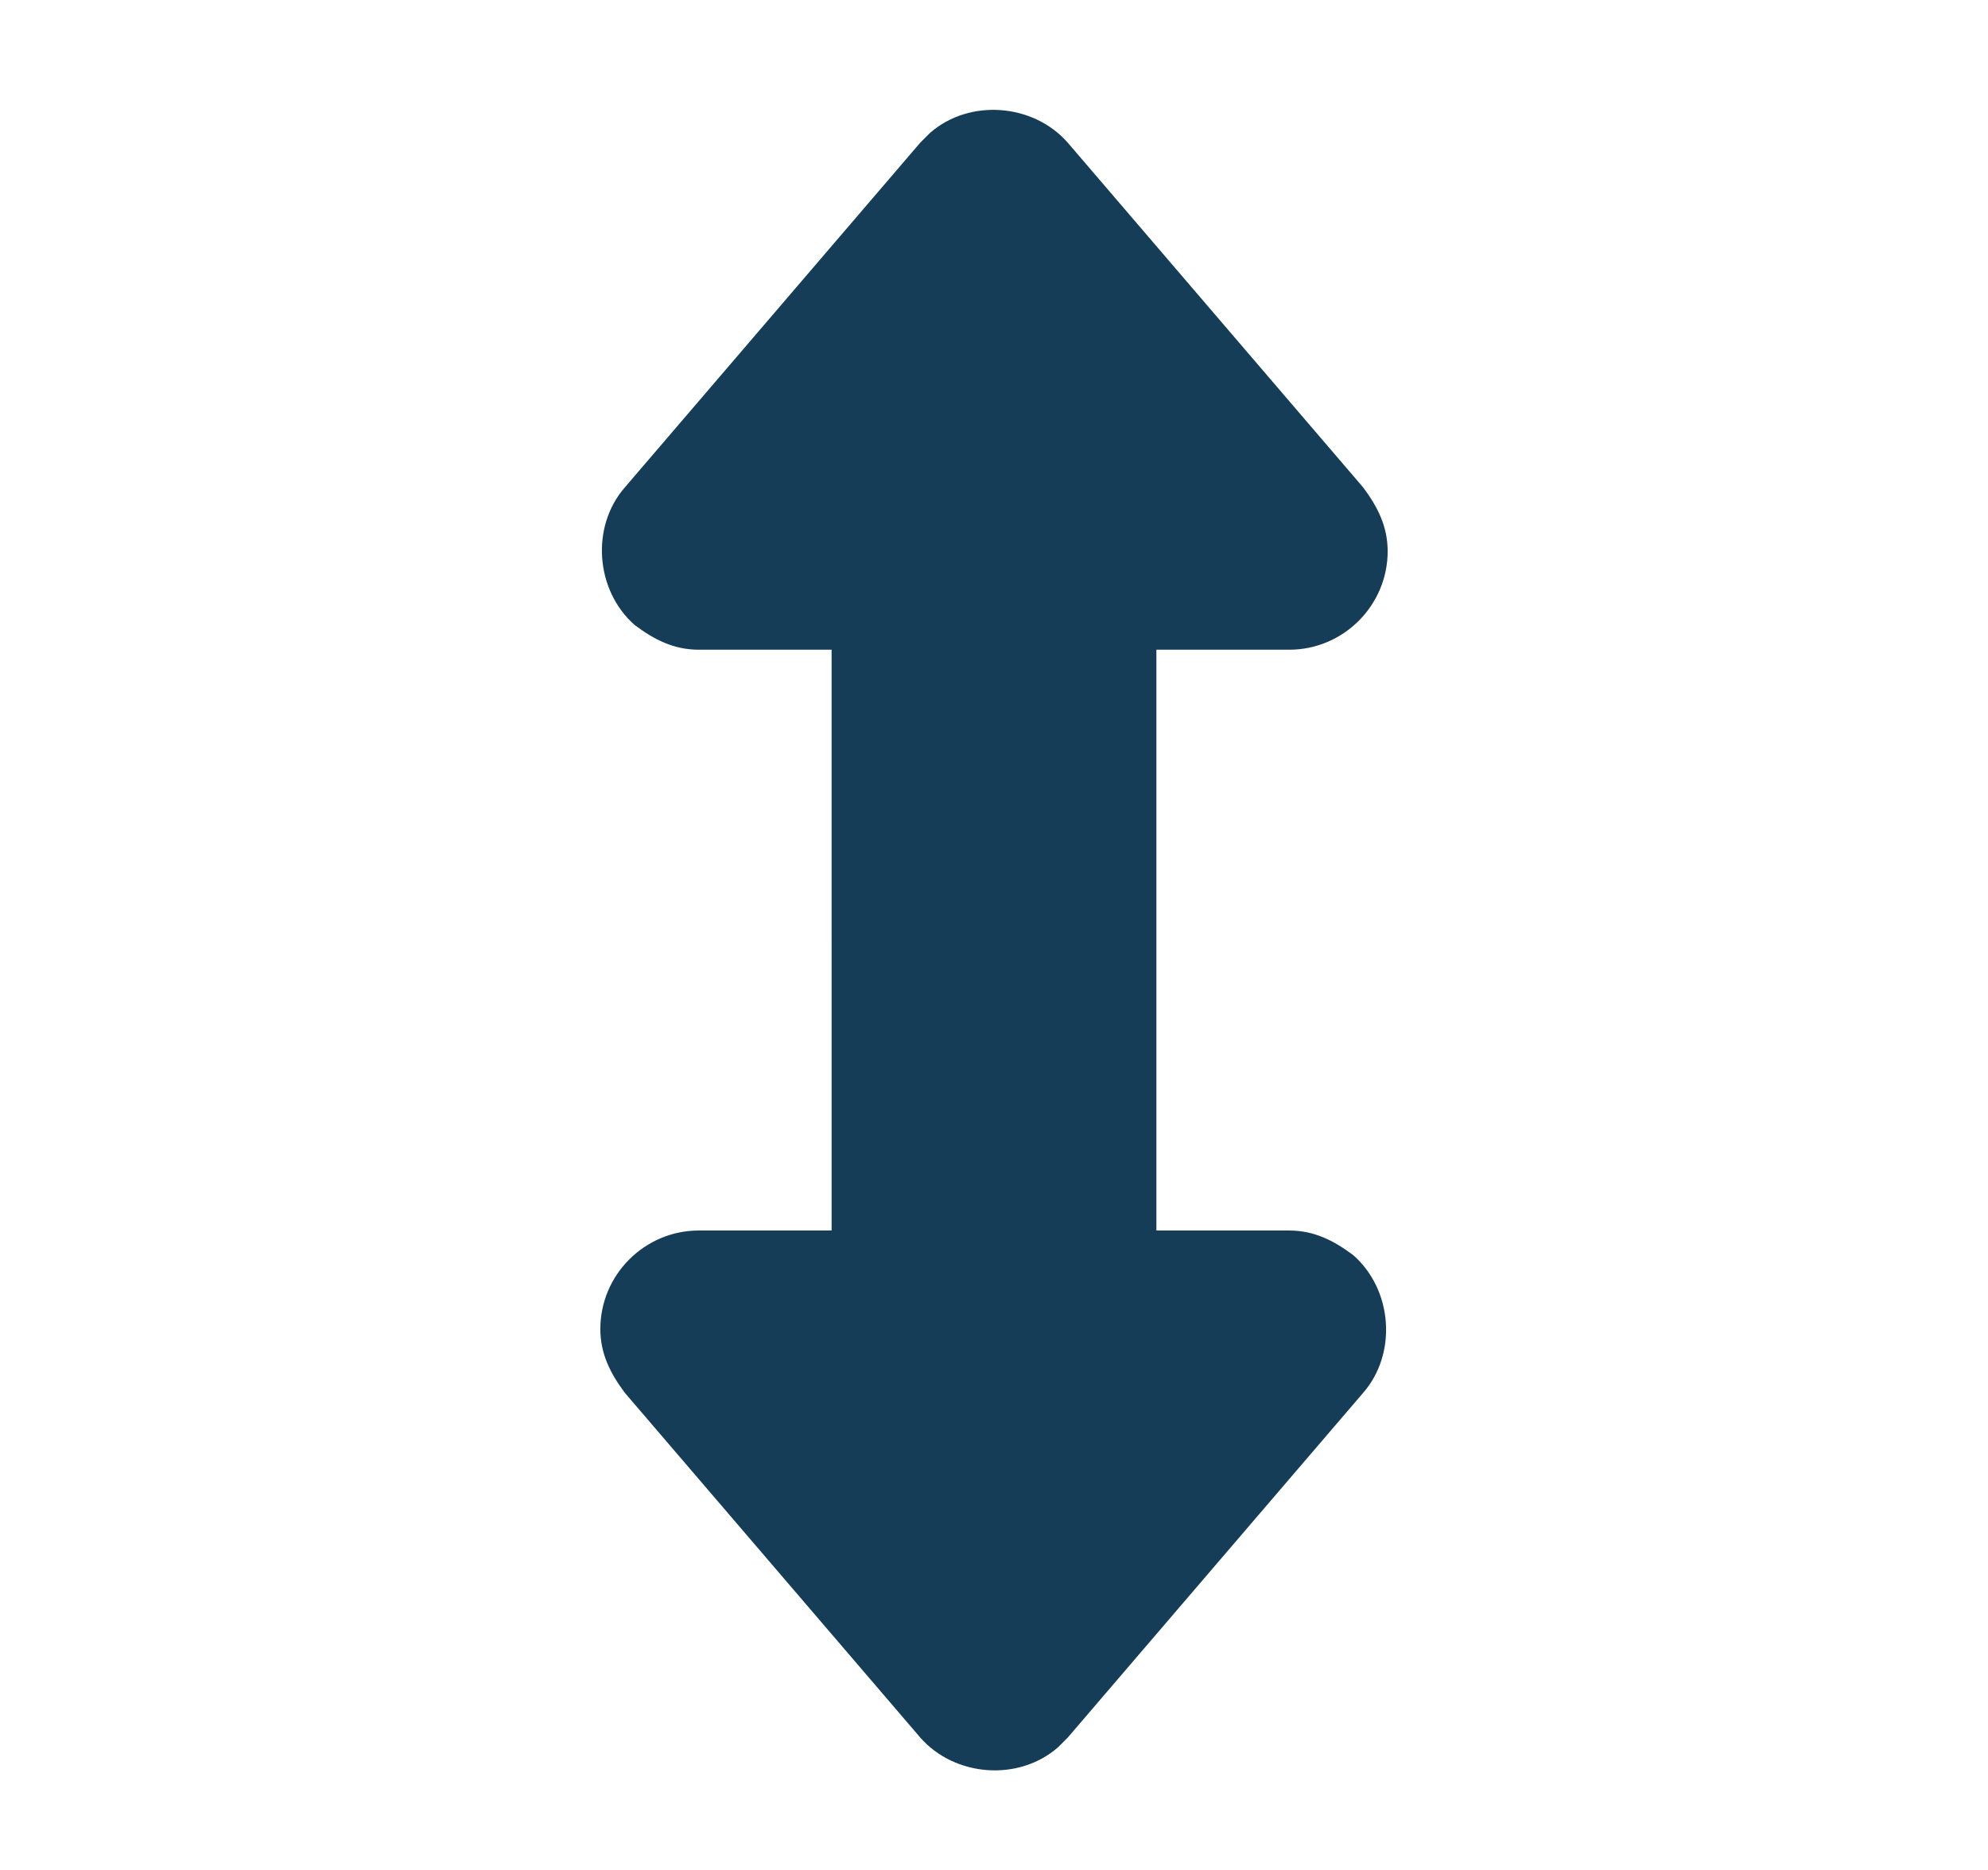 <?xml version="1.0" encoding="utf-8"?>
<!-- Generator: Adobe Illustrator 27.2.0, SVG Export Plug-In . SVG Version: 6.00 Build 0)  -->
<svg version="1.1" id="Calque_1" xmlns="http://www.w3.org/2000/svg" xmlns:xlink="http://www.w3.org/1999/xlink" x="0px" y="0px"
	 viewBox="0 0 40.4 38" style="enable-background:new 0 0 40.4 38;" xml:space="preserve">
<style type="text/css">
	.st0{fill:#153D58;}
</style>
<path class="st0" d="M26.2,25h-2.7V13.2h2.7c1.1,0,2-0.9,2-2c0-0.5-0.2-0.9-0.5-1.3l-6-7c-0.7-0.8-2-0.9-2.8-0.2
	c-0.1,0.1-0.1,0.1-0.2,0.2l0,0l-6,7c-0.7,0.8-0.6,2.1,0.2,2.8c0.4,0.3,0.8,0.5,1.3,0.5h2.7V25h-2.7c-1.1,0-2,0.9-2,2
	c0,0.5,0.2,0.9,0.5,1.3l6,7c0.7,0.8,2,0.9,2.8,0.2c0.1-0.1,0.1-0.1,0.2-0.2l0,0l6-7c0.7-0.8,0.6-2.1-0.2-2.8
	C27.1,25.2,26.7,25,26.2,25z"/>
</svg>
